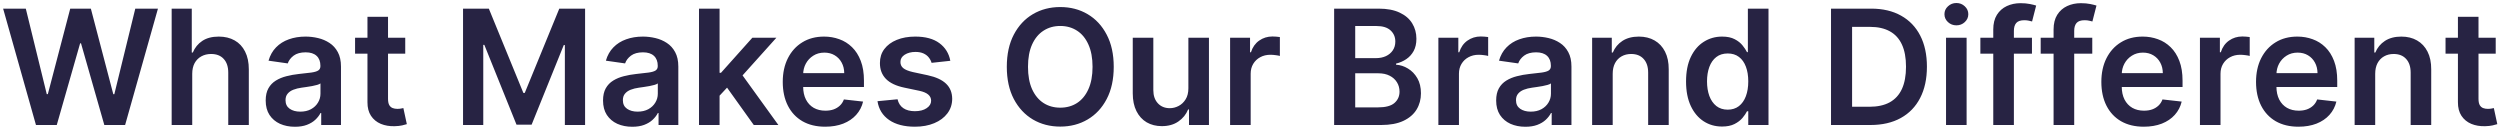 <svg width="500" height="26" viewBox="0 0 500 26" fill="none" xmlns="http://www.w3.org/2000/svg">
<path d="M7.193 25L0.625 1.727H5.159L9.352 18.829H9.568L14.046 1.727H18.171L22.659 18.841H22.864L27.057 1.727H31.591L25.023 25H20.864L16.204 8.67H16.023L11.352 25H7.193ZM38.446 14.773V25H34.332V1.727H38.355V10.511H38.56C38.969 9.527 39.601 8.75 40.457 8.182C41.321 7.606 42.419 7.318 43.753 7.318C44.965 7.318 46.022 7.572 46.923 8.08C47.825 8.587 48.522 9.33 49.014 10.307C49.514 11.284 49.764 12.477 49.764 13.886V25H45.651V14.523C45.651 13.348 45.347 12.436 44.742 11.784C44.143 11.125 43.302 10.796 42.219 10.796C41.492 10.796 40.84 10.954 40.264 11.273C39.696 11.583 39.249 12.034 38.923 12.625C38.605 13.216 38.446 13.932 38.446 14.773ZM58.98 25.352C57.874 25.352 56.878 25.155 55.992 24.761C55.113 24.36 54.416 23.769 53.901 22.989C53.393 22.208 53.139 21.246 53.139 20.102C53.139 19.117 53.321 18.303 53.685 17.659C54.048 17.015 54.544 16.5 55.173 16.114C55.802 15.727 56.51 15.436 57.298 15.239C58.094 15.034 58.916 14.886 59.764 14.796C60.787 14.689 61.617 14.595 62.253 14.511C62.889 14.421 63.351 14.284 63.639 14.102C63.935 13.913 64.082 13.621 64.082 13.227V13.159C64.082 12.303 63.829 11.64 63.321 11.171C62.813 10.701 62.082 10.466 61.128 10.466C60.12 10.466 59.321 10.686 58.73 11.125C58.147 11.564 57.753 12.083 57.548 12.682L53.707 12.136C54.01 11.076 54.51 10.189 55.207 9.477C55.904 8.758 56.757 8.22 57.764 7.864C58.772 7.5 59.885 7.318 61.105 7.318C61.946 7.318 62.783 7.417 63.617 7.614C64.45 7.811 65.211 8.136 65.901 8.591C66.59 9.038 67.143 9.648 67.56 10.421C67.984 11.193 68.196 12.159 68.196 13.318V25H64.242V22.602H64.105C63.855 23.087 63.503 23.542 63.048 23.966C62.601 24.383 62.037 24.72 61.355 24.977C60.681 25.227 59.889 25.352 58.98 25.352ZM60.048 22.329C60.874 22.329 61.59 22.167 62.196 21.841C62.802 21.508 63.268 21.068 63.594 20.523C63.927 19.977 64.094 19.383 64.094 18.739V16.682C63.965 16.788 63.745 16.886 63.435 16.977C63.132 17.068 62.791 17.148 62.412 17.216C62.033 17.284 61.658 17.345 61.287 17.398C60.916 17.451 60.594 17.496 60.321 17.534C59.707 17.617 59.158 17.754 58.673 17.943C58.188 18.133 57.806 18.398 57.526 18.739C57.245 19.072 57.105 19.504 57.105 20.034C57.105 20.792 57.382 21.364 57.935 21.75C58.488 22.136 59.192 22.329 60.048 22.329ZM81.048 7.545V10.727H71.014V7.545H81.048ZM73.492 3.364H77.605V19.75C77.605 20.303 77.688 20.727 77.855 21.023C78.029 21.311 78.257 21.508 78.537 21.614C78.817 21.72 79.128 21.773 79.469 21.773C79.726 21.773 79.961 21.754 80.173 21.716C80.393 21.678 80.56 21.644 80.673 21.614L81.367 24.829C81.147 24.905 80.832 24.989 80.423 25.079C80.022 25.171 79.529 25.224 78.946 25.239C77.916 25.269 76.988 25.114 76.162 24.773C75.336 24.424 74.681 23.886 74.196 23.159C73.719 22.432 73.484 21.523 73.492 20.432V3.364ZM92.608 1.727H97.767L104.676 18.591H104.949L111.858 1.727H117.017V25H112.972V9.011H112.756L106.324 24.932H103.301L96.869 8.977H96.653V25H92.608V1.727ZM126.449 25.352C125.343 25.352 124.347 25.155 123.46 24.761C122.581 24.36 121.884 23.769 121.369 22.989C120.862 22.208 120.608 21.246 120.608 20.102C120.608 19.117 120.79 18.303 121.153 17.659C121.517 17.015 122.013 16.5 122.642 16.114C123.271 15.727 123.979 15.436 124.767 15.239C125.563 15.034 126.384 14.886 127.233 14.796C128.256 14.689 129.085 14.595 129.722 14.511C130.358 14.421 130.82 14.284 131.108 14.102C131.403 13.913 131.551 13.621 131.551 13.227V13.159C131.551 12.303 131.297 11.64 130.79 11.171C130.282 10.701 129.551 10.466 128.597 10.466C127.589 10.466 126.79 10.686 126.199 11.125C125.616 11.564 125.222 12.083 125.017 12.682L121.176 12.136C121.479 11.076 121.979 10.189 122.676 9.477C123.373 8.758 124.225 8.22 125.233 7.864C126.241 7.5 127.354 7.318 128.574 7.318C129.415 7.318 130.252 7.417 131.085 7.614C131.919 7.811 132.68 8.136 133.369 8.591C134.059 9.038 134.612 9.648 135.028 10.421C135.453 11.193 135.665 12.159 135.665 13.318V25H131.71V22.602H131.574C131.324 23.087 130.972 23.542 130.517 23.966C130.07 24.383 129.506 24.72 128.824 24.977C128.15 25.227 127.358 25.352 126.449 25.352ZM127.517 22.329C128.343 22.329 129.059 22.167 129.665 21.841C130.271 21.508 130.737 21.068 131.062 20.523C131.396 19.977 131.562 19.383 131.562 18.739V16.682C131.434 16.788 131.214 16.886 130.903 16.977C130.6 17.068 130.259 17.148 129.881 17.216C129.502 17.284 129.127 17.345 128.756 17.398C128.384 17.451 128.063 17.496 127.79 17.534C127.176 17.617 126.627 17.754 126.142 17.943C125.657 18.133 125.275 18.398 124.994 18.739C124.714 19.072 124.574 19.504 124.574 20.034C124.574 20.792 124.85 21.364 125.403 21.75C125.956 22.136 126.661 22.329 127.517 22.329ZM143.551 19.523L143.54 14.557H144.199L150.472 7.545H155.278L147.562 16.136H146.71L143.551 19.523ZM139.801 25V1.727H143.915V25H139.801ZM150.756 25L145.074 17.057L147.847 14.159L155.676 25H150.756ZM165.028 25.341C163.278 25.341 161.767 24.977 160.494 24.25C159.229 23.515 158.256 22.477 157.574 21.136C156.892 19.788 156.551 18.201 156.551 16.375C156.551 14.579 156.892 13.004 157.574 11.648C158.263 10.284 159.225 9.223 160.46 8.466C161.695 7.701 163.146 7.318 164.812 7.318C165.888 7.318 166.903 7.492 167.858 7.841C168.82 8.182 169.669 8.712 170.403 9.432C171.146 10.152 171.729 11.068 172.153 12.182C172.578 13.288 172.79 14.606 172.79 16.136V17.398H158.483V14.625H168.847C168.839 13.837 168.669 13.136 168.335 12.523C168.002 11.902 167.536 11.413 166.938 11.057C166.347 10.701 165.657 10.523 164.869 10.523C164.028 10.523 163.29 10.727 162.653 11.136C162.017 11.538 161.521 12.068 161.165 12.727C160.816 13.379 160.638 14.095 160.631 14.875V17.296C160.631 18.311 160.816 19.182 161.188 19.909C161.559 20.629 162.078 21.182 162.744 21.568C163.411 21.947 164.191 22.136 165.085 22.136C165.684 22.136 166.225 22.053 166.71 21.886C167.195 21.712 167.616 21.458 167.972 21.125C168.328 20.792 168.597 20.379 168.778 19.886L172.619 20.318C172.377 21.333 171.915 22.22 171.233 22.977C170.559 23.727 169.695 24.311 168.642 24.727C167.589 25.136 166.384 25.341 165.028 25.341ZM190.065 12.159L186.315 12.568C186.209 12.189 186.024 11.833 185.759 11.5C185.501 11.167 185.152 10.898 184.713 10.693C184.274 10.489 183.736 10.386 183.099 10.386C182.243 10.386 181.524 10.572 180.94 10.943C180.365 11.314 180.08 11.796 180.088 12.386C180.08 12.894 180.266 13.307 180.645 13.625C181.031 13.943 181.668 14.204 182.554 14.409L185.531 15.046C187.183 15.402 188.41 15.966 189.213 16.739C190.024 17.511 190.433 18.523 190.44 19.773C190.433 20.871 190.111 21.841 189.474 22.682C188.846 23.515 187.971 24.167 186.849 24.636C185.728 25.106 184.44 25.341 182.986 25.341C180.849 25.341 179.13 24.894 177.827 24C176.524 23.099 175.747 21.845 175.497 20.239L179.509 19.852C179.69 20.64 180.077 21.235 180.668 21.636C181.259 22.038 182.027 22.239 182.974 22.239C183.952 22.239 184.736 22.038 185.327 21.636C185.925 21.235 186.224 20.739 186.224 20.148C186.224 19.648 186.031 19.235 185.645 18.909C185.266 18.583 184.675 18.333 183.872 18.159L180.895 17.534C179.221 17.186 177.982 16.599 177.179 15.773C176.376 14.939 175.978 13.886 175.986 12.614C175.978 11.538 176.27 10.606 176.861 9.818C177.459 9.023 178.289 8.409 179.349 7.977C180.418 7.538 181.649 7.318 183.043 7.318C185.088 7.318 186.698 7.754 187.872 8.625C189.054 9.496 189.785 10.674 190.065 12.159ZM222.747 13.364C222.747 15.871 222.277 18.019 221.338 19.807C220.406 21.587 219.134 22.951 217.52 23.898C215.914 24.845 214.092 25.318 212.054 25.318C210.016 25.318 208.19 24.845 206.577 23.898C204.971 22.943 203.698 21.576 202.759 19.796C201.827 18.008 201.361 15.864 201.361 13.364C201.361 10.856 201.827 8.712 202.759 6.932C203.698 5.144 204.971 3.777 206.577 2.83C208.19 1.883 210.016 1.409 212.054 1.409C214.092 1.409 215.914 1.883 217.52 2.83C219.134 3.777 220.406 5.144 221.338 6.932C222.277 8.712 222.747 10.856 222.747 13.364ZM218.509 13.364C218.509 11.598 218.232 10.11 217.679 8.898C217.134 7.678 216.376 6.758 215.406 6.136C214.437 5.508 213.319 5.193 212.054 5.193C210.789 5.193 209.671 5.508 208.702 6.136C207.732 6.758 206.971 7.678 206.418 8.898C205.872 10.11 205.599 11.598 205.599 13.364C205.599 15.129 205.872 16.621 206.418 17.841C206.971 19.053 207.732 19.974 208.702 20.602C209.671 21.224 210.789 21.534 212.054 21.534C213.319 21.534 214.437 21.224 215.406 20.602C216.376 19.974 217.134 19.053 217.679 17.841C218.232 16.621 218.509 15.129 218.509 13.364ZM237.676 17.659V7.545H241.79V25H237.801V21.898H237.619C237.225 22.875 236.578 23.674 235.676 24.296C234.782 24.917 233.68 25.227 232.369 25.227C231.225 25.227 230.214 24.974 229.335 24.466C228.464 23.951 227.782 23.204 227.29 22.227C226.797 21.242 226.551 20.053 226.551 18.659V7.545H230.665V18.023C230.665 19.129 230.968 20.008 231.574 20.659C232.18 21.311 232.975 21.636 233.96 21.636C234.566 21.636 235.153 21.489 235.722 21.193C236.29 20.898 236.756 20.458 237.119 19.875C237.491 19.284 237.676 18.546 237.676 17.659ZM246.02 25V7.545H250.009V10.454H250.19C250.509 9.447 251.054 8.67 251.827 8.125C252.607 7.572 253.497 7.295 254.497 7.295C254.724 7.295 254.978 7.307 255.259 7.33C255.546 7.345 255.785 7.371 255.974 7.409V11.193C255.8 11.133 255.524 11.079 255.145 11.034C254.774 10.981 254.414 10.954 254.065 10.954C253.315 10.954 252.641 11.117 252.043 11.443C251.452 11.761 250.986 12.204 250.645 12.773C250.304 13.341 250.134 13.996 250.134 14.739V25H246.02ZM266.827 25V1.727H275.736C277.418 1.727 278.815 1.992 279.929 2.523C281.05 3.045 281.887 3.761 282.44 4.67C283.001 5.58 283.281 6.61 283.281 7.761C283.281 8.708 283.099 9.519 282.736 10.193C282.372 10.86 281.884 11.402 281.27 11.818C280.656 12.235 279.971 12.534 279.213 12.716V12.943C280.039 12.989 280.83 13.242 281.588 13.704C282.353 14.159 282.978 14.803 283.463 15.636C283.948 16.47 284.19 17.477 284.19 18.659C284.19 19.864 283.899 20.947 283.315 21.909C282.732 22.864 281.853 23.617 280.679 24.171C279.505 24.724 278.027 25 276.247 25H266.827ZM271.043 21.477H275.577C277.107 21.477 278.209 21.186 278.884 20.602C279.565 20.011 279.906 19.254 279.906 18.329C279.906 17.64 279.736 17.019 279.395 16.466C279.054 15.905 278.569 15.466 277.94 15.148C277.312 14.822 276.562 14.659 275.69 14.659H271.043V21.477ZM271.043 11.625H275.213C275.94 11.625 276.596 11.492 277.179 11.227C277.762 10.954 278.221 10.572 278.554 10.079C278.895 9.58 279.065 8.989 279.065 8.307C279.065 7.405 278.747 6.663 278.111 6.08C277.482 5.496 276.546 5.205 275.304 5.205H271.043V11.625ZM287.676 25V7.545H291.665V10.454H291.847C292.165 9.447 292.71 8.67 293.483 8.125C294.263 7.572 295.153 7.295 296.153 7.295C296.381 7.295 296.634 7.307 296.915 7.33C297.203 7.345 297.441 7.371 297.631 7.409V11.193C297.456 11.133 297.18 11.079 296.801 11.034C296.43 10.981 296.07 10.954 295.722 10.954C294.972 10.954 294.297 11.117 293.699 11.443C293.108 11.761 292.642 12.204 292.301 12.773C291.96 13.341 291.79 13.996 291.79 14.739V25H287.676ZM305.074 25.352C303.968 25.352 302.972 25.155 302.085 24.761C301.206 24.36 300.509 23.769 299.994 22.989C299.487 22.208 299.233 21.246 299.233 20.102C299.233 19.117 299.415 18.303 299.778 17.659C300.142 17.015 300.638 16.5 301.267 16.114C301.896 15.727 302.604 15.436 303.392 15.239C304.188 15.034 305.009 14.886 305.858 14.796C306.881 14.689 307.71 14.595 308.347 14.511C308.983 14.421 309.445 14.284 309.733 14.102C310.028 13.913 310.176 13.621 310.176 13.227V13.159C310.176 12.303 309.922 11.64 309.415 11.171C308.907 10.701 308.176 10.466 307.222 10.466C306.214 10.466 305.415 10.686 304.824 11.125C304.241 11.564 303.847 12.083 303.642 12.682L299.801 12.136C300.104 11.076 300.604 10.189 301.301 9.477C301.998 8.758 302.85 8.22 303.858 7.864C304.866 7.5 305.979 7.318 307.199 7.318C308.04 7.318 308.877 7.417 309.71 7.614C310.544 7.811 311.305 8.136 311.994 8.591C312.684 9.038 313.237 9.648 313.653 10.421C314.078 11.193 314.29 12.159 314.29 13.318V25H310.335V22.602H310.199C309.949 23.087 309.597 23.542 309.142 23.966C308.695 24.383 308.131 24.72 307.449 24.977C306.775 25.227 305.983 25.352 305.074 25.352ZM306.142 22.329C306.968 22.329 307.684 22.167 308.29 21.841C308.896 21.508 309.362 21.068 309.688 20.523C310.021 19.977 310.188 19.383 310.188 18.739V16.682C310.059 16.788 309.839 16.886 309.528 16.977C309.225 17.068 308.884 17.148 308.506 17.216C308.127 17.284 307.752 17.345 307.381 17.398C307.009 17.451 306.688 17.496 306.415 17.534C305.801 17.617 305.252 17.754 304.767 17.943C304.282 18.133 303.9 18.398 303.619 18.739C303.339 19.072 303.199 19.504 303.199 20.034C303.199 20.792 303.475 21.364 304.028 21.75C304.581 22.136 305.286 22.329 306.142 22.329ZM322.54 14.773V25H318.426V7.545H322.358V10.511H322.562C322.964 9.534 323.604 8.758 324.483 8.182C325.369 7.606 326.464 7.318 327.767 7.318C328.972 7.318 330.021 7.576 330.915 8.091C331.816 8.606 332.513 9.352 333.006 10.329C333.506 11.307 333.752 12.492 333.744 13.886V25H329.631V14.523C329.631 13.356 329.328 12.443 328.722 11.784C328.123 11.125 327.294 10.796 326.233 10.796C325.513 10.796 324.873 10.954 324.312 11.273C323.759 11.583 323.324 12.034 323.006 12.625C322.695 13.216 322.54 13.932 322.54 14.773ZM344.403 25.307C343.032 25.307 341.805 24.954 340.722 24.25C339.638 23.546 338.782 22.523 338.153 21.182C337.525 19.841 337.21 18.212 337.21 16.296C337.21 14.356 337.528 12.72 338.165 11.386C338.809 10.046 339.676 9.034 340.767 8.352C341.858 7.663 343.074 7.318 344.415 7.318C345.438 7.318 346.278 7.492 346.938 7.841C347.597 8.182 348.119 8.595 348.506 9.08C348.892 9.557 349.191 10.008 349.403 10.432H349.574V1.727H353.699V25H349.653V22.25H349.403C349.191 22.674 348.884 23.125 348.483 23.602C348.081 24.072 347.551 24.474 346.892 24.807C346.233 25.14 345.403 25.307 344.403 25.307ZM345.551 21.932C346.422 21.932 347.165 21.697 347.778 21.227C348.392 20.75 348.858 20.087 349.176 19.239C349.494 18.39 349.653 17.401 349.653 16.273C349.653 15.144 349.494 14.163 349.176 13.329C348.866 12.496 348.403 11.848 347.79 11.386C347.184 10.924 346.438 10.693 345.551 10.693C344.634 10.693 343.869 10.932 343.256 11.409C342.642 11.886 342.18 12.546 341.869 13.386C341.559 14.227 341.403 15.189 341.403 16.273C341.403 17.364 341.559 18.337 341.869 19.193C342.188 20.042 342.653 20.712 343.267 21.204C343.888 21.689 344.65 21.932 345.551 21.932ZM374.088 25H366.202V1.727H374.247C376.558 1.727 378.543 2.193 380.202 3.125C381.868 4.049 383.149 5.379 384.043 7.114C384.937 8.848 385.384 10.924 385.384 13.341C385.384 15.765 384.933 17.849 384.031 19.591C383.137 21.333 381.846 22.671 380.156 23.602C378.474 24.534 376.452 25 374.088 25ZM370.418 21.352H373.884C375.505 21.352 376.857 21.057 377.94 20.466C379.024 19.867 379.838 18.977 380.384 17.796C380.929 16.606 381.202 15.121 381.202 13.341C381.202 11.561 380.929 10.083 380.384 8.909C379.838 7.727 379.031 6.845 377.963 6.261C376.902 5.67 375.584 5.375 374.009 5.375H370.418V21.352ZM389.207 25V7.545H393.321V25H389.207ZM391.276 5.068C390.624 5.068 390.063 4.852 389.594 4.42C389.124 3.981 388.889 3.455 388.889 2.841C388.889 2.22 389.124 1.693 389.594 1.261C390.063 0.822 390.624 0.602 391.276 0.602C391.935 0.602 392.495 0.822 392.957 1.261C393.427 1.693 393.662 2.22 393.662 2.841C393.662 3.455 393.427 3.981 392.957 4.42C392.495 4.852 391.935 5.068 391.276 5.068ZM406.392 7.545V10.727H396.074V7.545H406.392ZM398.653 25V5.898C398.653 4.723 398.896 3.746 399.381 2.966C399.873 2.186 400.532 1.602 401.358 1.216C402.184 0.83 403.1 0.636 404.108 0.636C404.82 0.636 405.453 0.693 406.006 0.807C406.559 0.92 406.968 1.023 407.233 1.114L406.415 4.295C406.241 4.242 406.021 4.189 405.756 4.136C405.491 4.076 405.195 4.045 404.869 4.045C404.104 4.045 403.563 4.231 403.244 4.602C402.934 4.966 402.778 5.489 402.778 6.17V25H398.653ZM418.455 7.545V10.727H408.136V7.545H418.455ZM410.716 25V5.898C410.716 4.723 410.958 3.746 411.443 2.966C411.936 2.186 412.595 1.602 413.42 1.216C414.246 0.83 415.163 0.636 416.17 0.636C416.883 0.636 417.515 0.693 418.068 0.807C418.621 0.92 419.03 1.023 419.295 1.114L418.477 4.295C418.303 4.242 418.083 4.189 417.818 4.136C417.553 4.076 417.258 4.045 416.932 4.045C416.167 4.045 415.625 4.231 415.307 4.602C414.996 4.966 414.841 5.489 414.841 6.17V25H410.716ZM428.747 25.341C426.997 25.341 425.486 24.977 424.213 24.25C422.948 23.515 421.974 22.477 421.293 21.136C420.611 19.788 420.27 18.201 420.27 16.375C420.27 14.579 420.611 13.004 421.293 11.648C421.982 10.284 422.944 9.223 424.179 8.466C425.414 7.701 426.865 7.318 428.531 7.318C429.607 7.318 430.622 7.492 431.577 7.841C432.539 8.182 433.387 8.712 434.122 9.432C434.865 10.152 435.448 11.068 435.872 12.182C436.296 13.288 436.509 14.606 436.509 16.136V17.398H422.202V14.625H432.565C432.558 13.837 432.387 13.136 432.054 12.523C431.721 11.902 431.255 11.413 430.656 11.057C430.065 10.701 429.376 10.523 428.588 10.523C427.747 10.523 427.009 10.727 426.372 11.136C425.736 11.538 425.24 12.068 424.884 12.727C424.535 13.379 424.357 14.095 424.349 14.875V17.296C424.349 18.311 424.535 19.182 424.906 19.909C425.277 20.629 425.796 21.182 426.463 21.568C427.13 21.947 427.91 22.136 428.804 22.136C429.402 22.136 429.944 22.053 430.429 21.886C430.914 21.712 431.334 21.458 431.69 21.125C432.046 20.792 432.315 20.379 432.497 19.886L436.338 20.318C436.096 21.333 435.634 22.22 434.952 22.977C434.277 23.727 433.414 24.311 432.361 24.727C431.308 25.136 430.103 25.341 428.747 25.341ZM439.989 25V7.545H443.977V10.454H444.159C444.477 9.447 445.023 8.67 445.795 8.125C446.576 7.572 447.466 7.295 448.466 7.295C448.693 7.295 448.947 7.307 449.227 7.33C449.515 7.345 449.754 7.371 449.943 7.409V11.193C449.769 11.133 449.492 11.079 449.114 11.034C448.742 10.981 448.383 10.954 448.034 10.954C447.284 10.954 446.61 11.117 446.011 11.443C445.42 11.761 444.955 12.204 444.614 12.773C444.273 13.341 444.102 13.996 444.102 14.739V25H439.989ZM459.685 25.341C457.935 25.341 456.423 24.977 455.151 24.25C453.885 23.515 452.912 22.477 452.23 21.136C451.548 19.788 451.207 18.201 451.207 16.375C451.207 14.579 451.548 13.004 452.23 11.648C452.92 10.284 453.882 9.223 455.116 8.466C456.351 7.701 457.802 7.318 459.469 7.318C460.545 7.318 461.56 7.492 462.514 7.841C463.476 8.182 464.325 8.712 465.06 9.432C465.802 10.152 466.385 11.068 466.81 12.182C467.234 13.288 467.446 14.606 467.446 16.136V17.398H453.139V14.625H463.503C463.495 13.837 463.325 13.136 462.991 12.523C462.658 11.902 462.192 11.413 461.594 11.057C461.003 10.701 460.313 10.523 459.526 10.523C458.685 10.523 457.946 10.727 457.31 11.136C456.673 11.538 456.177 12.068 455.821 12.727C455.473 13.379 455.295 14.095 455.287 14.875V17.296C455.287 18.311 455.473 19.182 455.844 19.909C456.215 20.629 456.734 21.182 457.401 21.568C458.067 21.947 458.848 22.136 459.741 22.136C460.34 22.136 460.882 22.053 461.366 21.886C461.851 21.712 462.272 21.458 462.628 21.125C462.984 20.792 463.253 20.379 463.435 19.886L467.276 20.318C467.033 21.333 466.571 22.22 465.889 22.977C465.215 23.727 464.351 24.311 463.298 24.727C462.245 25.136 461.041 25.341 459.685 25.341ZM475.04 14.773V25H470.926V7.545H474.858V10.511H475.062C475.464 9.534 476.104 8.758 476.983 8.182C477.869 7.606 478.964 7.318 480.267 7.318C481.472 7.318 482.521 7.576 483.415 8.091C484.316 8.606 485.013 9.352 485.506 10.329C486.006 11.307 486.252 12.492 486.244 13.886V25H482.131V14.523C482.131 13.356 481.828 12.443 481.222 11.784C480.623 11.125 479.794 10.796 478.733 10.796C478.013 10.796 477.373 10.954 476.812 11.273C476.259 11.583 475.824 12.034 475.506 12.625C475.195 13.216 475.04 13.932 475.04 14.773ZM499.142 7.545V10.727H489.108V7.545H499.142ZM491.585 3.364H495.699V19.75C495.699 20.303 495.782 20.727 495.949 21.023C496.123 21.311 496.35 21.508 496.631 21.614C496.911 21.72 497.222 21.773 497.562 21.773C497.82 21.773 498.055 21.754 498.267 21.716C498.487 21.678 498.653 21.644 498.767 21.614L499.46 24.829C499.241 24.905 498.926 24.989 498.517 25.079C498.116 25.171 497.623 25.224 497.04 25.239C496.009 25.269 495.081 25.114 494.256 24.773C493.43 24.424 492.775 23.886 492.29 23.159C491.813 22.432 491.578 21.523 491.585 20.432V3.364Z" fill="#272343"/>
</svg>
